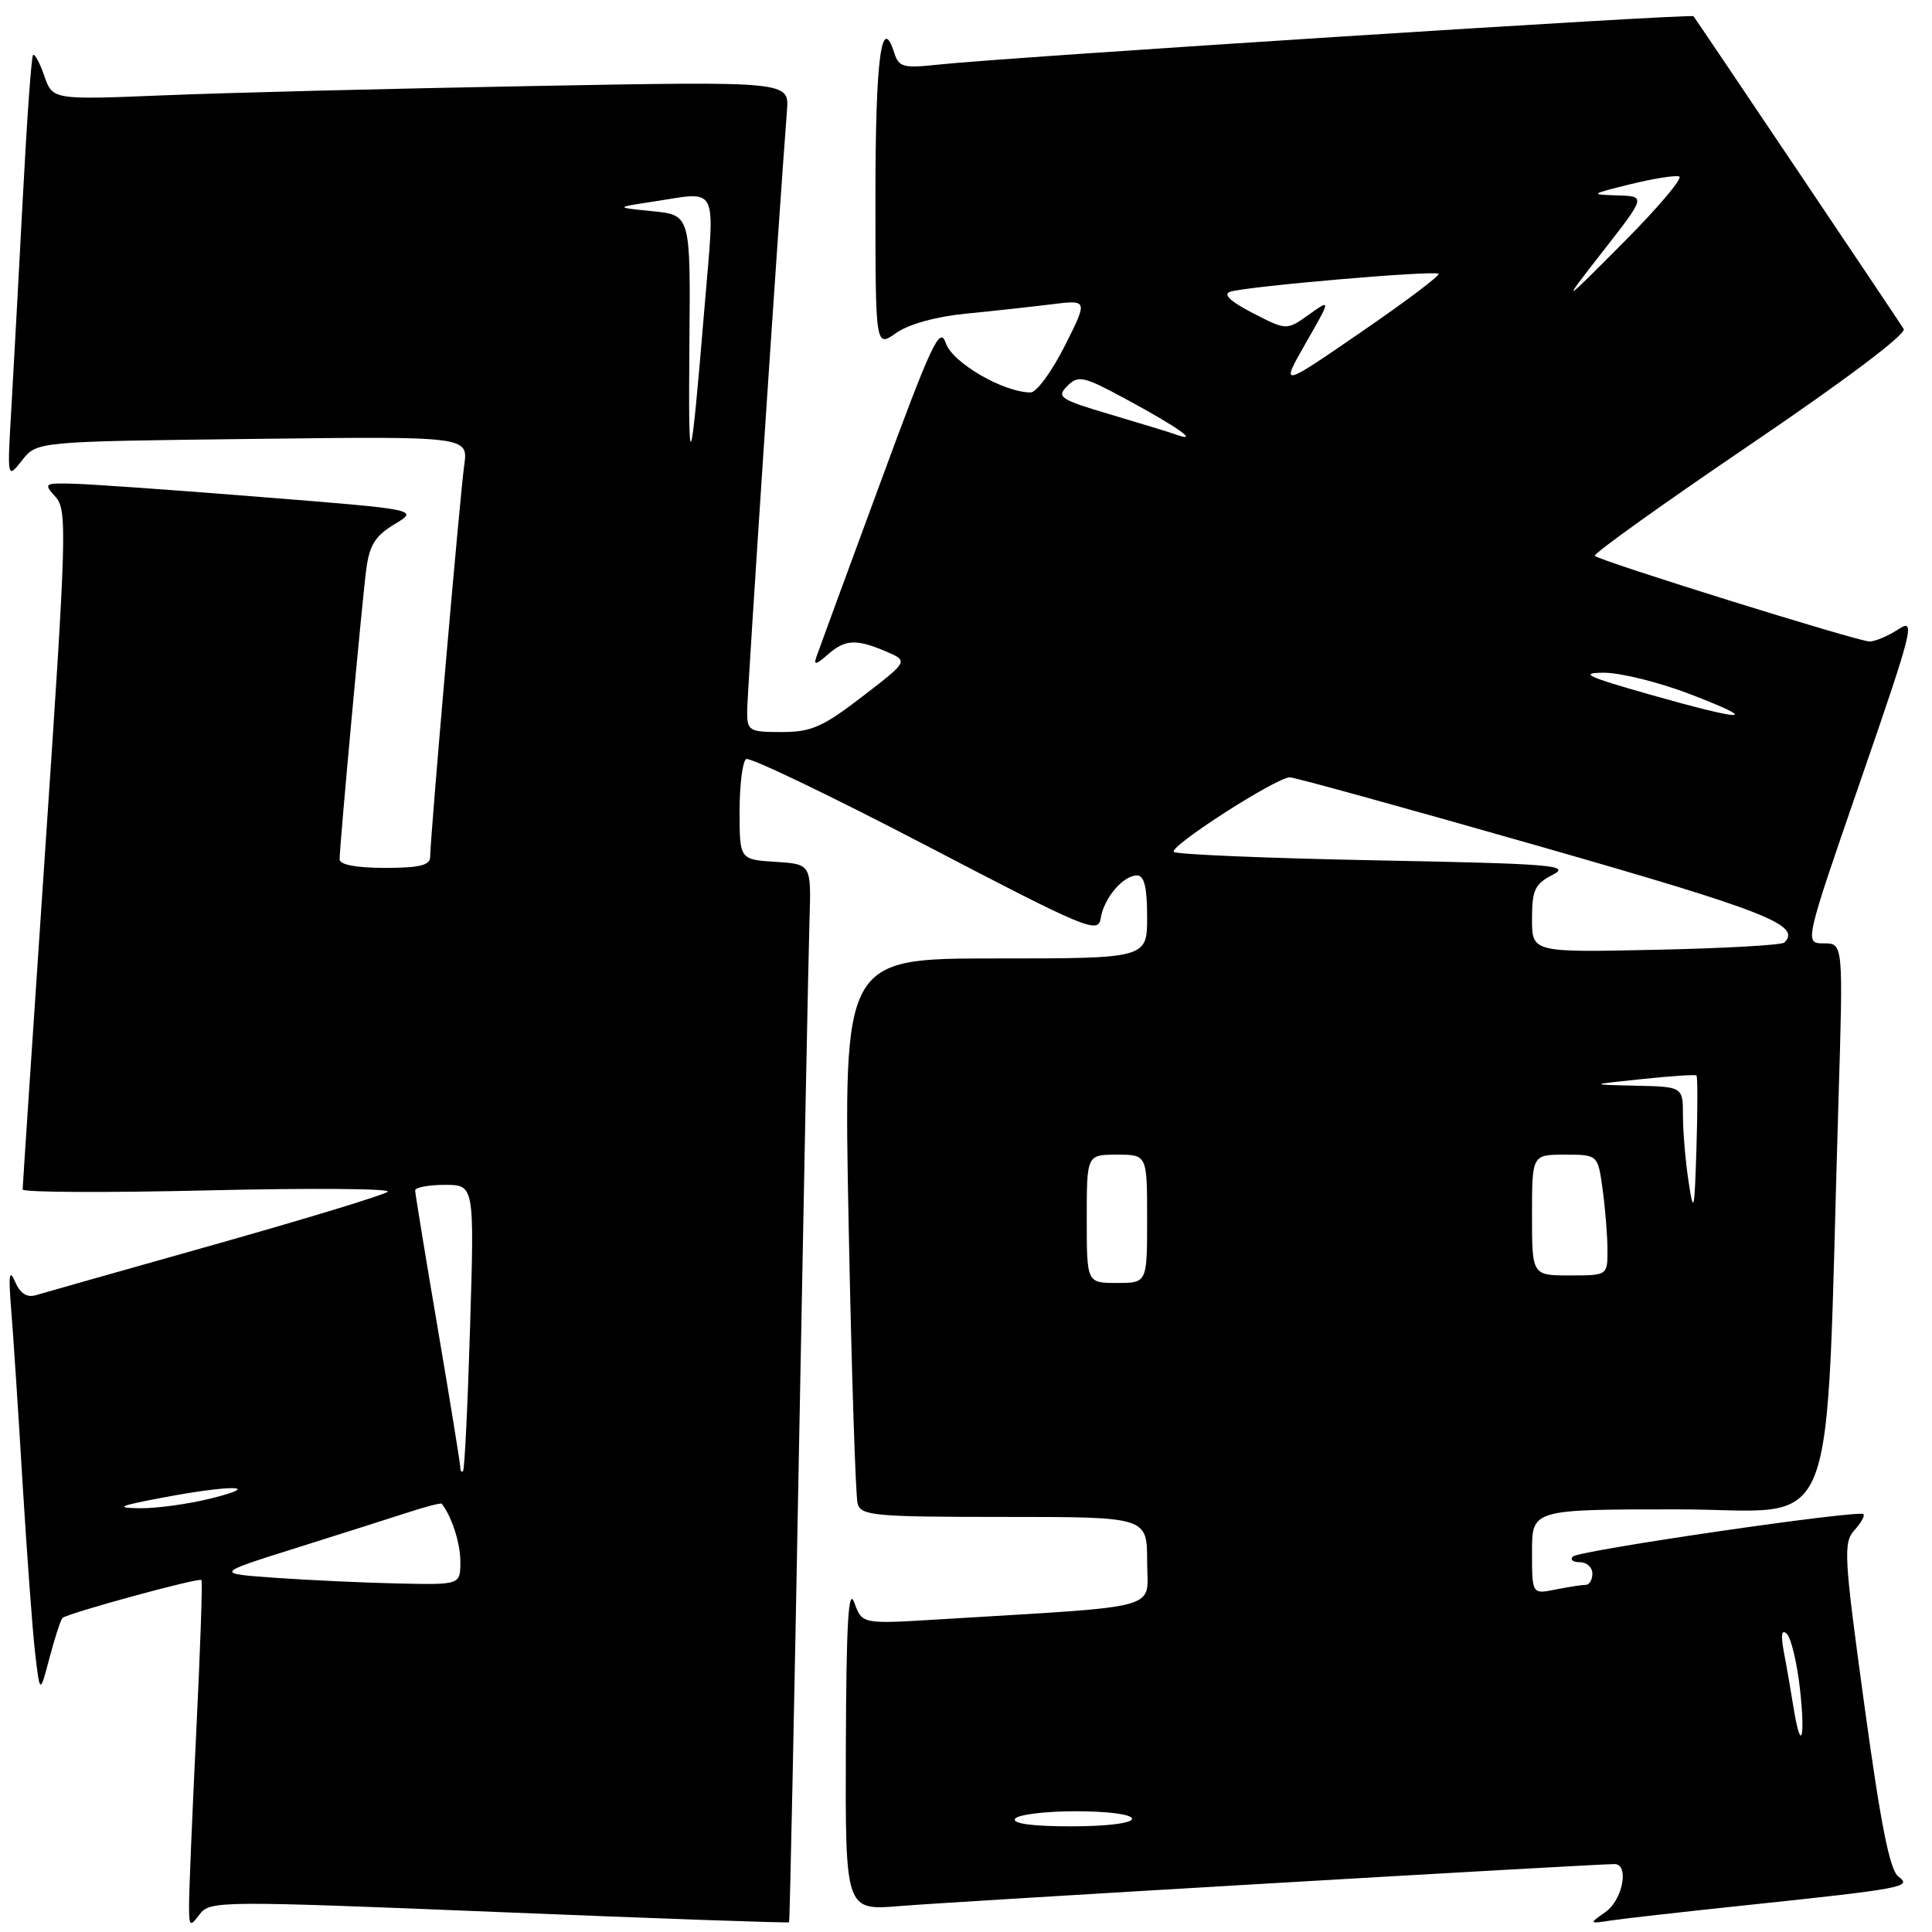 <?xml version="1.0" encoding="UTF-8" standalone="no"?>
<!DOCTYPE svg PUBLIC "-//W3C//DTD SVG 1.1//EN" "http://www.w3.org/Graphics/SVG/1.1/DTD/svg11.dtd" >
<svg xmlns="http://www.w3.org/2000/svg" xmlns:xlink="http://www.w3.org/1999/xlink" version="1.1" viewBox="0 0 256 256">
 <g >
 <path fill="currentColor"
d=" M 66.14 253.36 C 87.19 254.22 104.48 254.83 104.56 254.71 C 104.65 254.60 105.24 226.38 105.87 192.00 C 106.51 157.62 107.13 126.12 107.26 122.00 C 107.50 114.50 107.50 114.50 102.75 114.20 C 98.00 113.89 98.00 113.89 98.00 107.50 C 98.00 103.99 98.39 100.88 98.87 100.58 C 99.34 100.29 110.03 105.42 122.62 111.98 C 143.94 123.11 145.52 123.77 145.84 121.71 C 146.25 119.03 148.81 116.00 150.65 116.00 C 151.62 116.00 152.00 117.56 152.00 121.50 C 152.00 127.00 152.00 127.00 131.88 127.00 C 111.76 127.00 111.76 127.00 112.45 162.25 C 112.83 181.64 113.37 198.29 113.64 199.25 C 114.09 200.84 115.89 201.00 133.07 201.00 C 152.00 201.00 152.00 201.00 152.00 206.89 C 152.00 213.49 154.74 212.72 124.37 214.58 C 114.23 215.20 114.23 215.20 113.20 212.35 C 112.42 210.22 112.14 215.01 112.08 231.34 C 112.00 253.17 112.00 253.17 119.25 252.56 C 125.63 252.02 211.15 247.00 213.93 247.00 C 215.91 247.00 215.03 251.73 212.75 253.34 C 210.51 254.92 210.51 254.92 213.50 254.47 C 215.15 254.22 223.03 253.33 231.00 252.49 C 252.28 250.25 253.43 250.03 251.55 248.65 C 250.40 247.81 249.21 241.78 247.05 226.02 C 244.33 206.23 244.23 204.41 245.71 202.77 C 246.60 201.79 247.14 200.83 246.91 200.63 C 246.23 200.04 209.20 205.44 208.41 206.25 C 208.00 206.66 208.42 207.00 209.33 207.00 C 210.25 207.00 211.00 207.68 211.00 208.50 C 211.00 209.32 210.61 210.00 210.12 210.00 C 209.64 210.00 207.84 210.28 206.12 210.62 C 203.00 211.25 203.00 211.25 203.00 205.62 C 203.00 200.00 203.00 200.00 222.39 200.00 C 244.12 200.00 241.79 205.97 243.61 145.75 C 244.24 125.00 244.24 125.00 241.66 125.00 C 239.08 125.00 239.08 125.00 246.55 103.38 C 253.51 83.24 253.85 81.87 251.55 83.38 C 250.18 84.27 248.47 85.00 247.73 85.00 C 246.20 85.00 212.01 74.35 211.32 73.65 C 211.07 73.40 220.32 66.78 231.89 58.93 C 244.47 50.40 252.65 44.24 252.25 43.59 C 251.59 42.52 224.92 2.83 224.40 2.15 C 224.12 1.78 133.01 7.61 124.34 8.56 C 119.73 9.06 119.10 8.90 118.51 7.05 C 116.80 1.64 116.00 7.70 116.00 26.09 C 116.00 46.06 116.00 46.06 118.75 44.12 C 120.42 42.95 124.06 41.94 128.00 41.56 C 131.57 41.21 136.68 40.65 139.34 40.32 C 144.17 39.72 144.17 39.72 141.07 45.86 C 139.37 49.24 137.34 52.00 136.57 52.00 C 132.98 52.00 126.19 48.06 125.33 45.48 C 124.54 43.13 123.48 45.40 116.58 64.15 C 112.25 75.89 108.48 86.17 108.19 87.00 C 107.78 88.17 108.10 88.12 109.66 86.75 C 111.99 84.71 113.43 84.63 117.44 86.34 C 120.37 87.60 120.37 87.60 114.26 92.30 C 109.03 96.33 107.50 97.00 103.58 97.00 C 99.25 97.00 99.00 96.85 99.00 94.25 C 99.00 91.99 103.22 28.24 104.28 14.63 C 104.57 10.77 104.57 10.77 70.54 11.40 C 51.82 11.74 29.86 12.29 21.74 12.63 C 6.98 13.23 6.98 13.23 5.87 10.06 C 5.27 8.32 4.59 7.07 4.38 7.29 C 4.16 7.50 3.56 15.96 3.03 26.09 C 2.50 36.22 1.81 48.77 1.51 54.00 C 0.95 63.50 0.95 63.50 2.92 61.00 C 4.88 58.50 4.88 58.50 33.47 58.16 C 62.05 57.81 62.05 57.81 61.51 61.66 C 60.94 65.73 57.00 111.04 57.00 113.53 C 57.00 114.66 55.61 115.00 51.00 115.00 C 47.22 115.00 45.00 114.58 45.00 113.87 C 45.00 112.03 47.96 79.84 48.53 75.45 C 48.95 72.23 49.73 70.99 52.28 69.46 C 55.50 67.52 55.50 67.52 34.50 65.85 C 22.95 64.92 11.74 64.13 9.60 64.09 C 5.86 64.00 5.76 64.08 7.36 65.84 C 8.92 67.57 8.83 70.59 6.01 112.30 C 4.36 136.84 3.00 157.23 3.00 157.61 C 3.00 158.00 14.08 158.05 27.63 157.73 C 41.17 157.41 51.86 157.49 51.38 157.91 C 50.89 158.34 40.60 161.47 28.50 164.89 C 16.40 168.30 5.71 171.33 4.74 171.62 C 3.56 171.97 2.66 171.38 1.99 169.82 C 1.23 168.06 1.11 168.95 1.48 173.50 C 1.75 176.80 2.43 187.15 2.99 196.50 C 3.56 205.85 4.30 215.97 4.65 219.00 C 5.29 224.50 5.29 224.50 6.56 219.67 C 7.26 217.01 8.04 214.63 8.28 214.39 C 8.89 213.78 26.34 209.01 26.69 209.36 C 26.85 209.51 26.54 218.61 26.00 229.57 C 25.47 240.53 25.04 250.85 25.05 252.50 C 25.06 255.29 25.16 255.37 26.46 253.65 C 27.82 251.86 29.09 251.85 66.14 253.36 Z  M 134.50 241.00 C 134.84 240.45 138.47 240.00 142.56 240.00 C 146.85 240.00 150.00 240.42 150.00 241.00 C 150.00 241.58 146.65 242.00 141.94 242.00 C 136.82 242.00 134.11 241.64 134.50 241.00 Z  M 237.65 226.25 C 237.32 224.19 236.76 220.93 236.39 219.00 C 235.94 216.61 236.06 215.82 236.77 216.50 C 237.33 217.05 238.11 220.31 238.50 223.75 C 239.25 230.52 238.63 232.36 237.65 226.25 Z  M 36.50 209.07 C 28.50 208.50 28.50 208.50 39.00 205.19 C 44.78 203.37 51.49 201.24 53.92 200.45 C 56.35 199.65 58.43 199.12 58.53 199.25 C 59.86 200.94 61.00 204.48 61.00 206.93 C 61.00 210.00 61.00 210.00 52.75 209.82 C 48.21 209.72 40.90 209.38 36.50 209.07 Z  M 21.50 198.45 C 30.64 196.72 35.06 196.78 28.00 198.54 C 24.98 199.30 20.70 199.88 18.50 199.85 C 15.19 199.79 15.71 199.55 21.50 198.45 Z  M 60.99 194.42 C 60.98 193.91 59.64 185.62 58.00 176.00 C 56.36 166.38 55.02 158.16 55.01 157.75 C 55.01 157.34 56.77 157.00 58.93 157.00 C 62.86 157.00 62.86 157.00 62.29 175.75 C 61.98 186.06 61.56 194.69 61.36 194.92 C 61.16 195.15 60.99 194.92 60.99 194.42 Z  M 144.00 161.50 C 144.00 153.00 144.00 153.00 148.00 153.00 C 152.00 153.00 152.00 153.00 152.00 161.50 C 152.00 170.00 152.00 170.00 148.00 170.00 C 144.00 170.00 144.00 170.00 144.00 161.50 Z  M 203.00 161.00 C 203.00 153.00 203.00 153.00 207.36 153.00 C 211.73 153.00 211.73 153.00 212.36 157.64 C 212.71 160.19 213.00 163.79 213.00 165.64 C 213.00 169.00 213.00 169.00 208.00 169.00 C 203.00 169.00 203.00 169.00 203.00 161.00 Z  M 223.75 156.61 C 223.34 153.92 223.00 149.98 223.00 147.86 C 223.00 144.00 223.00 144.00 216.75 143.86 C 210.50 143.72 210.50 143.72 217.50 142.99 C 221.35 142.58 224.63 142.37 224.79 142.50 C 224.95 142.63 224.95 146.96 224.79 152.12 C 224.53 160.54 224.42 161.00 223.75 156.61 Z  M 203.00 121.76 C 203.00 117.93 203.37 117.13 205.75 115.91 C 208.20 114.65 205.68 114.45 182.33 114.00 C 167.94 113.72 155.88 113.22 155.54 112.88 C 154.85 112.18 169.13 103.00 170.91 103.00 C 171.54 103.00 186.41 107.11 203.97 112.13 C 234.00 120.72 238.75 122.59 236.44 124.89 C 236.11 125.23 228.45 125.66 219.42 125.85 C 203.00 126.21 203.00 126.21 203.00 121.76 Z  M 218.50 92.00 C 210.27 89.66 209.21 89.16 212.50 89.14 C 214.70 89.13 219.88 90.41 224.00 92.00 C 233.49 95.65 231.35 95.65 218.50 92.00 Z  M 91.35 45.50 C 91.50 28.50 91.50 28.50 86.50 27.99 C 81.50 27.49 81.50 27.49 86.39 26.74 C 95.38 25.38 94.74 24.09 93.35 40.75 C 91.48 63.25 91.19 63.94 91.35 45.50 Z  M 155.50 57.47 C 154.95 57.27 151.20 56.13 147.16 54.93 C 140.43 52.93 139.95 52.62 141.42 51.15 C 142.89 49.68 143.54 49.83 149.26 52.92 C 156.35 56.75 159.23 58.85 155.50 57.47 Z  M 173.01 45.48 C 176.38 39.59 176.38 39.59 173.43 41.69 C 170.49 43.79 170.49 43.79 165.99 41.48 C 163.03 39.95 162.01 38.99 163.00 38.66 C 165.10 37.95 190.13 35.79 190.62 36.28 C 190.84 36.50 186.21 39.99 180.33 44.02 C 169.65 51.36 169.65 51.36 173.01 45.48 Z  M 212.43 33.25 C 218.09 26.00 218.09 26.00 214.29 25.89 C 210.63 25.78 210.69 25.73 216.00 24.42 C 219.03 23.67 221.95 23.20 222.50 23.38 C 223.05 23.55 219.74 27.48 215.14 32.10 C 206.78 40.50 206.78 40.50 212.43 33.25 Z "/>
</g>
</svg>